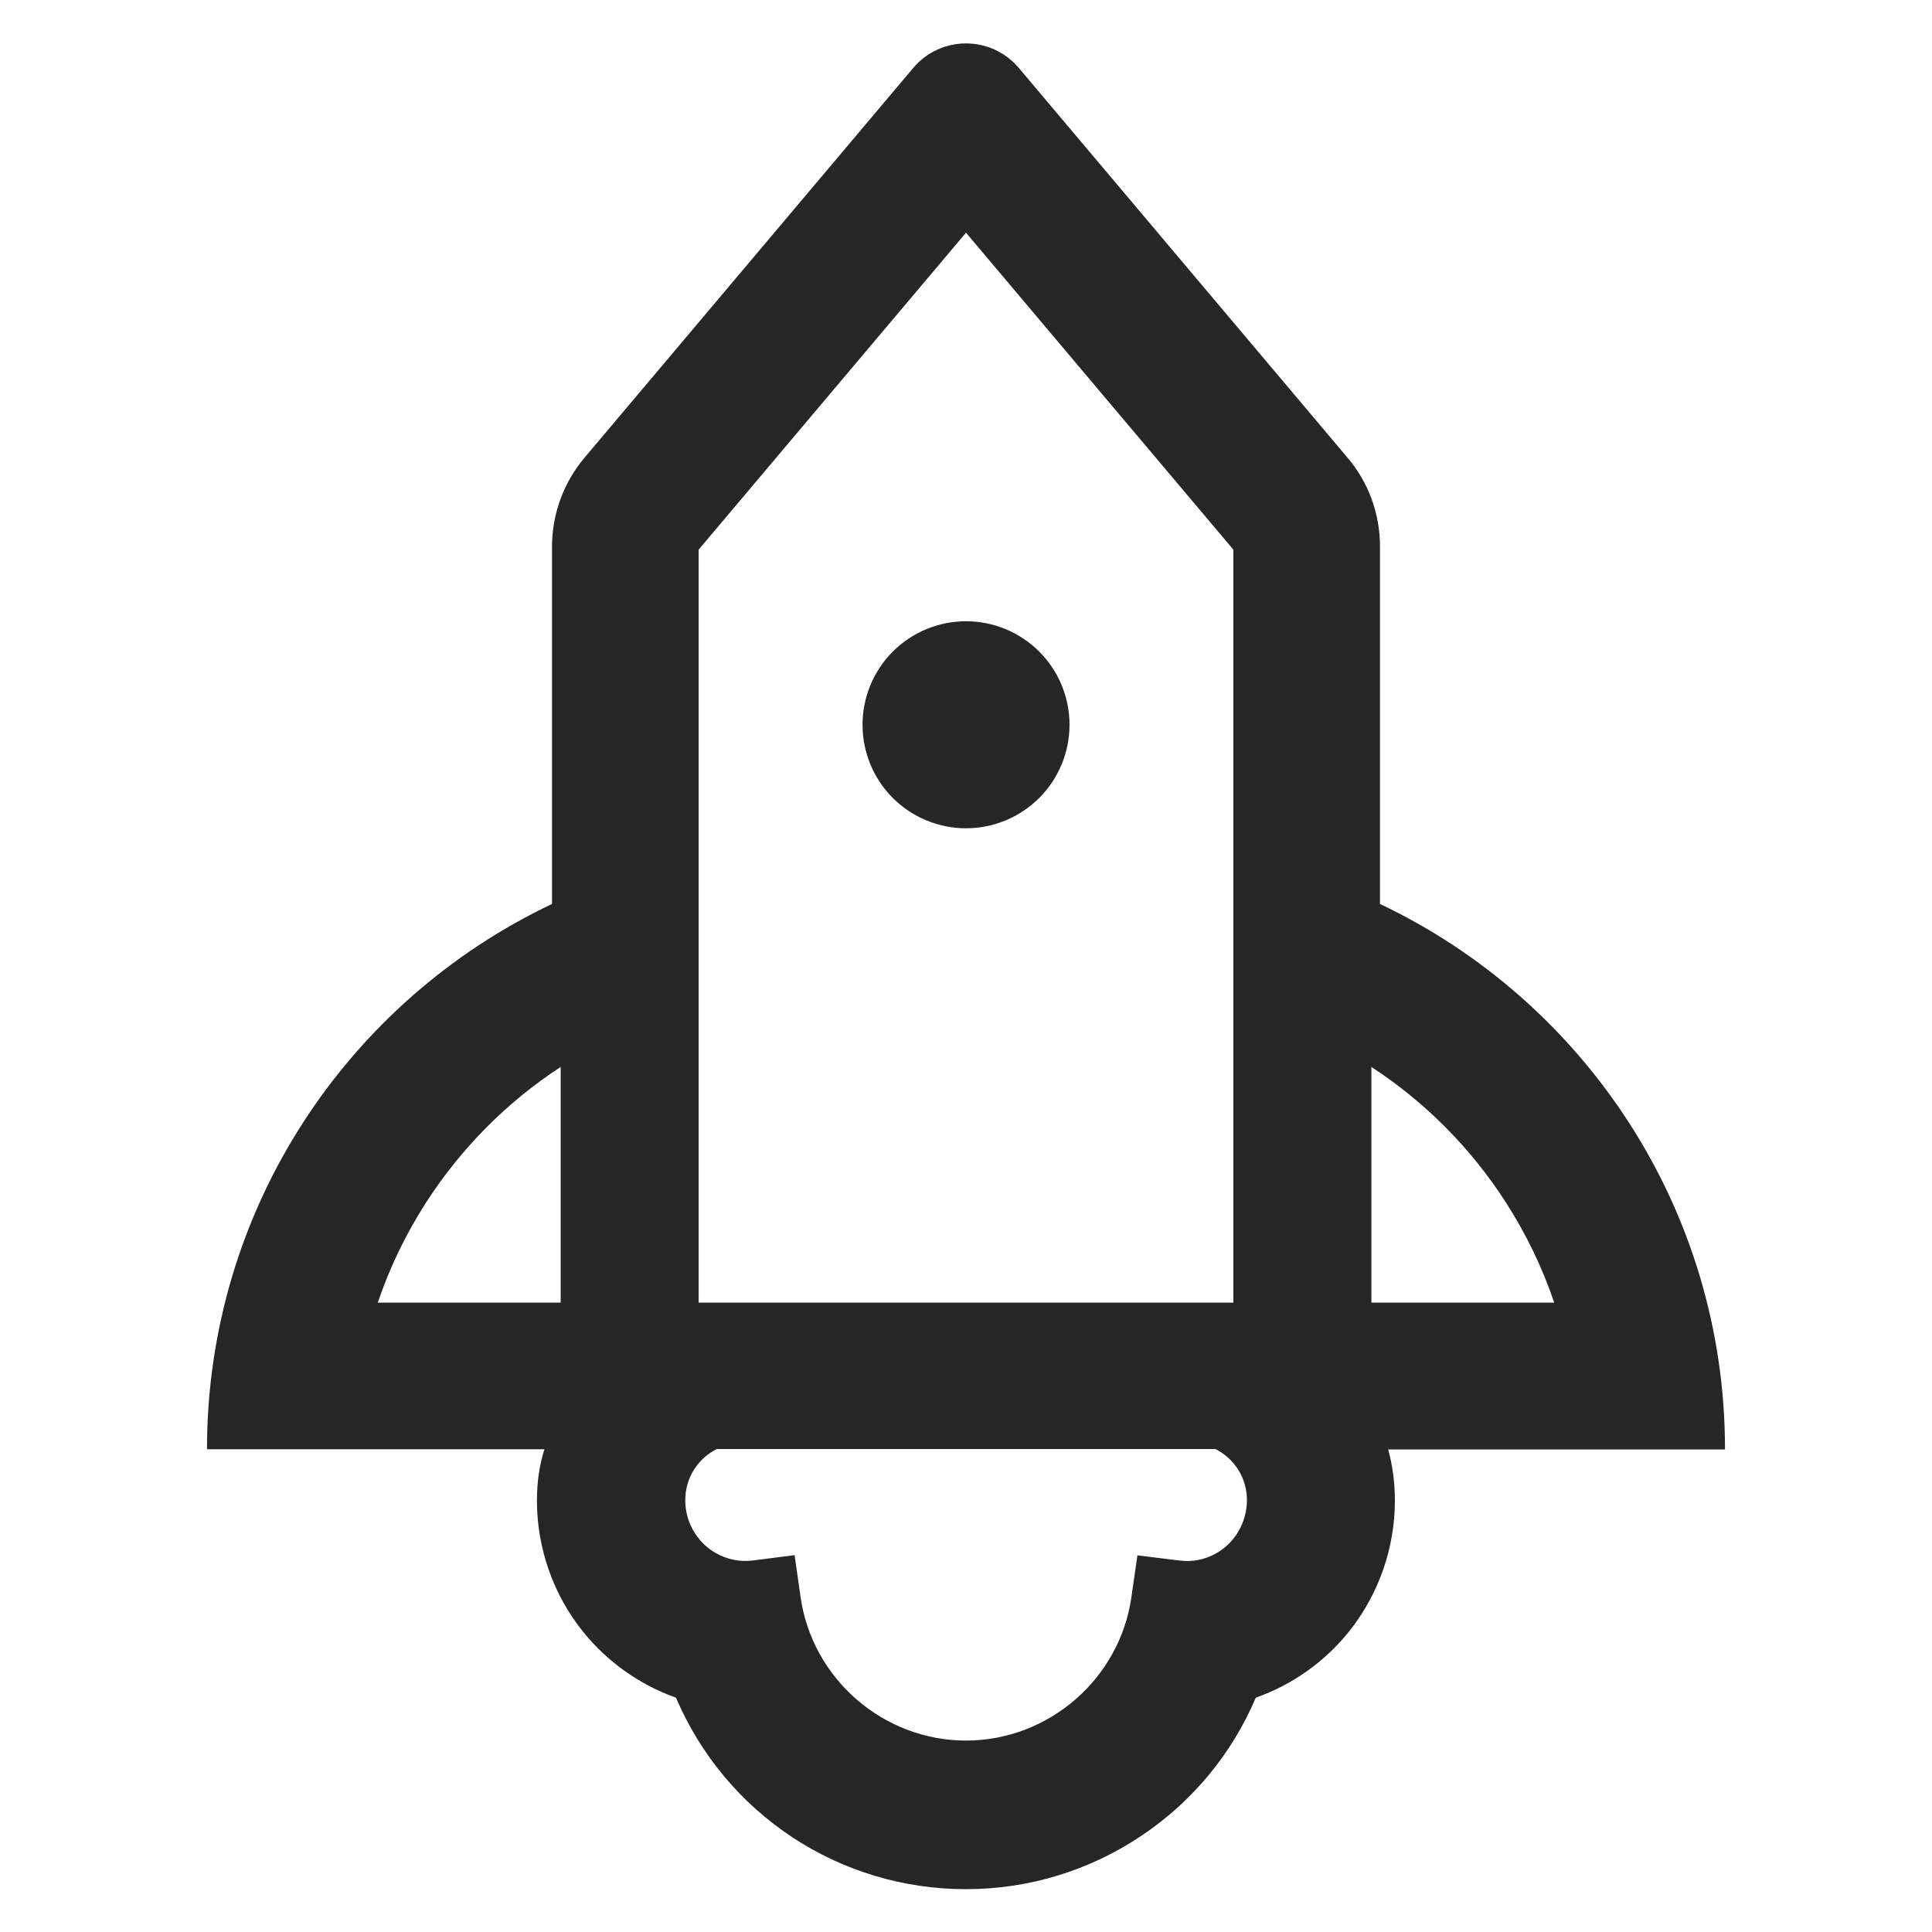 <svg width="36" height="36" viewBox="0 0 36 36" fill="none" xmlns="http://www.w3.org/2000/svg">
<path d="M32.143 27.005C32.143 22.521 29.515 18.648 25.714 16.844V10.182C25.714 9.576 25.502 8.989 25.108 8.527L18.985 1.267C18.727 0.961 18.362 0.809 18 0.809C17.639 0.809 17.273 0.961 17.016 1.267L10.893 8.527C10.502 8.99 10.287 9.576 10.286 10.182V16.844C6.485 18.648 3.857 22.521 3.857 27.005H10.145C10.053 27.294 10.005 27.608 10.005 27.961C10.005 28.849 10.31 29.717 10.864 30.404C11.317 30.966 11.916 31.392 12.596 31.634C13.524 33.803 15.634 35.202 18 35.202C19.169 35.202 20.302 34.856 21.271 34.205C22.219 33.57 22.954 32.682 23.4 31.634C24.08 31.393 24.679 30.969 25.132 30.408C25.687 29.715 25.99 28.854 25.992 27.965C25.992 27.628 25.948 27.306 25.867 27.009H32.143V27.005ZM28.057 22.401C28.434 22.987 28.74 23.618 28.961 24.273H25.554V19.881C26.556 20.535 27.409 21.394 28.057 22.401ZM13.018 16.844V10.242L18 4.336L22.982 10.242V24.273H13.018V16.844ZM7.039 24.273C7.26 23.618 7.566 22.987 7.943 22.401C8.598 21.388 9.45 20.532 10.447 19.881V24.273H7.039ZM22.665 28.942C22.456 29.062 22.215 29.11 21.978 29.078L21.194 28.982L21.082 29.761C20.865 31.284 19.539 32.433 18 32.433C16.461 32.433 15.135 31.284 14.918 29.761L14.806 28.978L14.023 29.078C13.784 29.107 13.543 29.057 13.335 28.938C12.986 28.737 12.769 28.363 12.769 27.957C12.769 27.531 13.006 27.178 13.355 27.001H22.649C23.002 27.182 23.235 27.535 23.235 27.957C23.231 28.367 23.014 28.745 22.665 28.942ZM16.072 13.505C16.072 14.017 16.275 14.507 16.636 14.869C16.998 15.23 17.489 15.434 18 15.434C18.512 15.434 19.002 15.23 19.364 14.869C19.726 14.507 19.929 14.017 19.929 13.505C19.929 12.993 19.726 12.503 19.364 12.141C19.002 11.78 18.512 11.576 18 11.576C17.489 11.576 16.998 11.78 16.636 12.141C16.275 12.503 16.072 12.993 16.072 13.505Z" fill="black" fill-opacity="0.85"/>
</svg>
